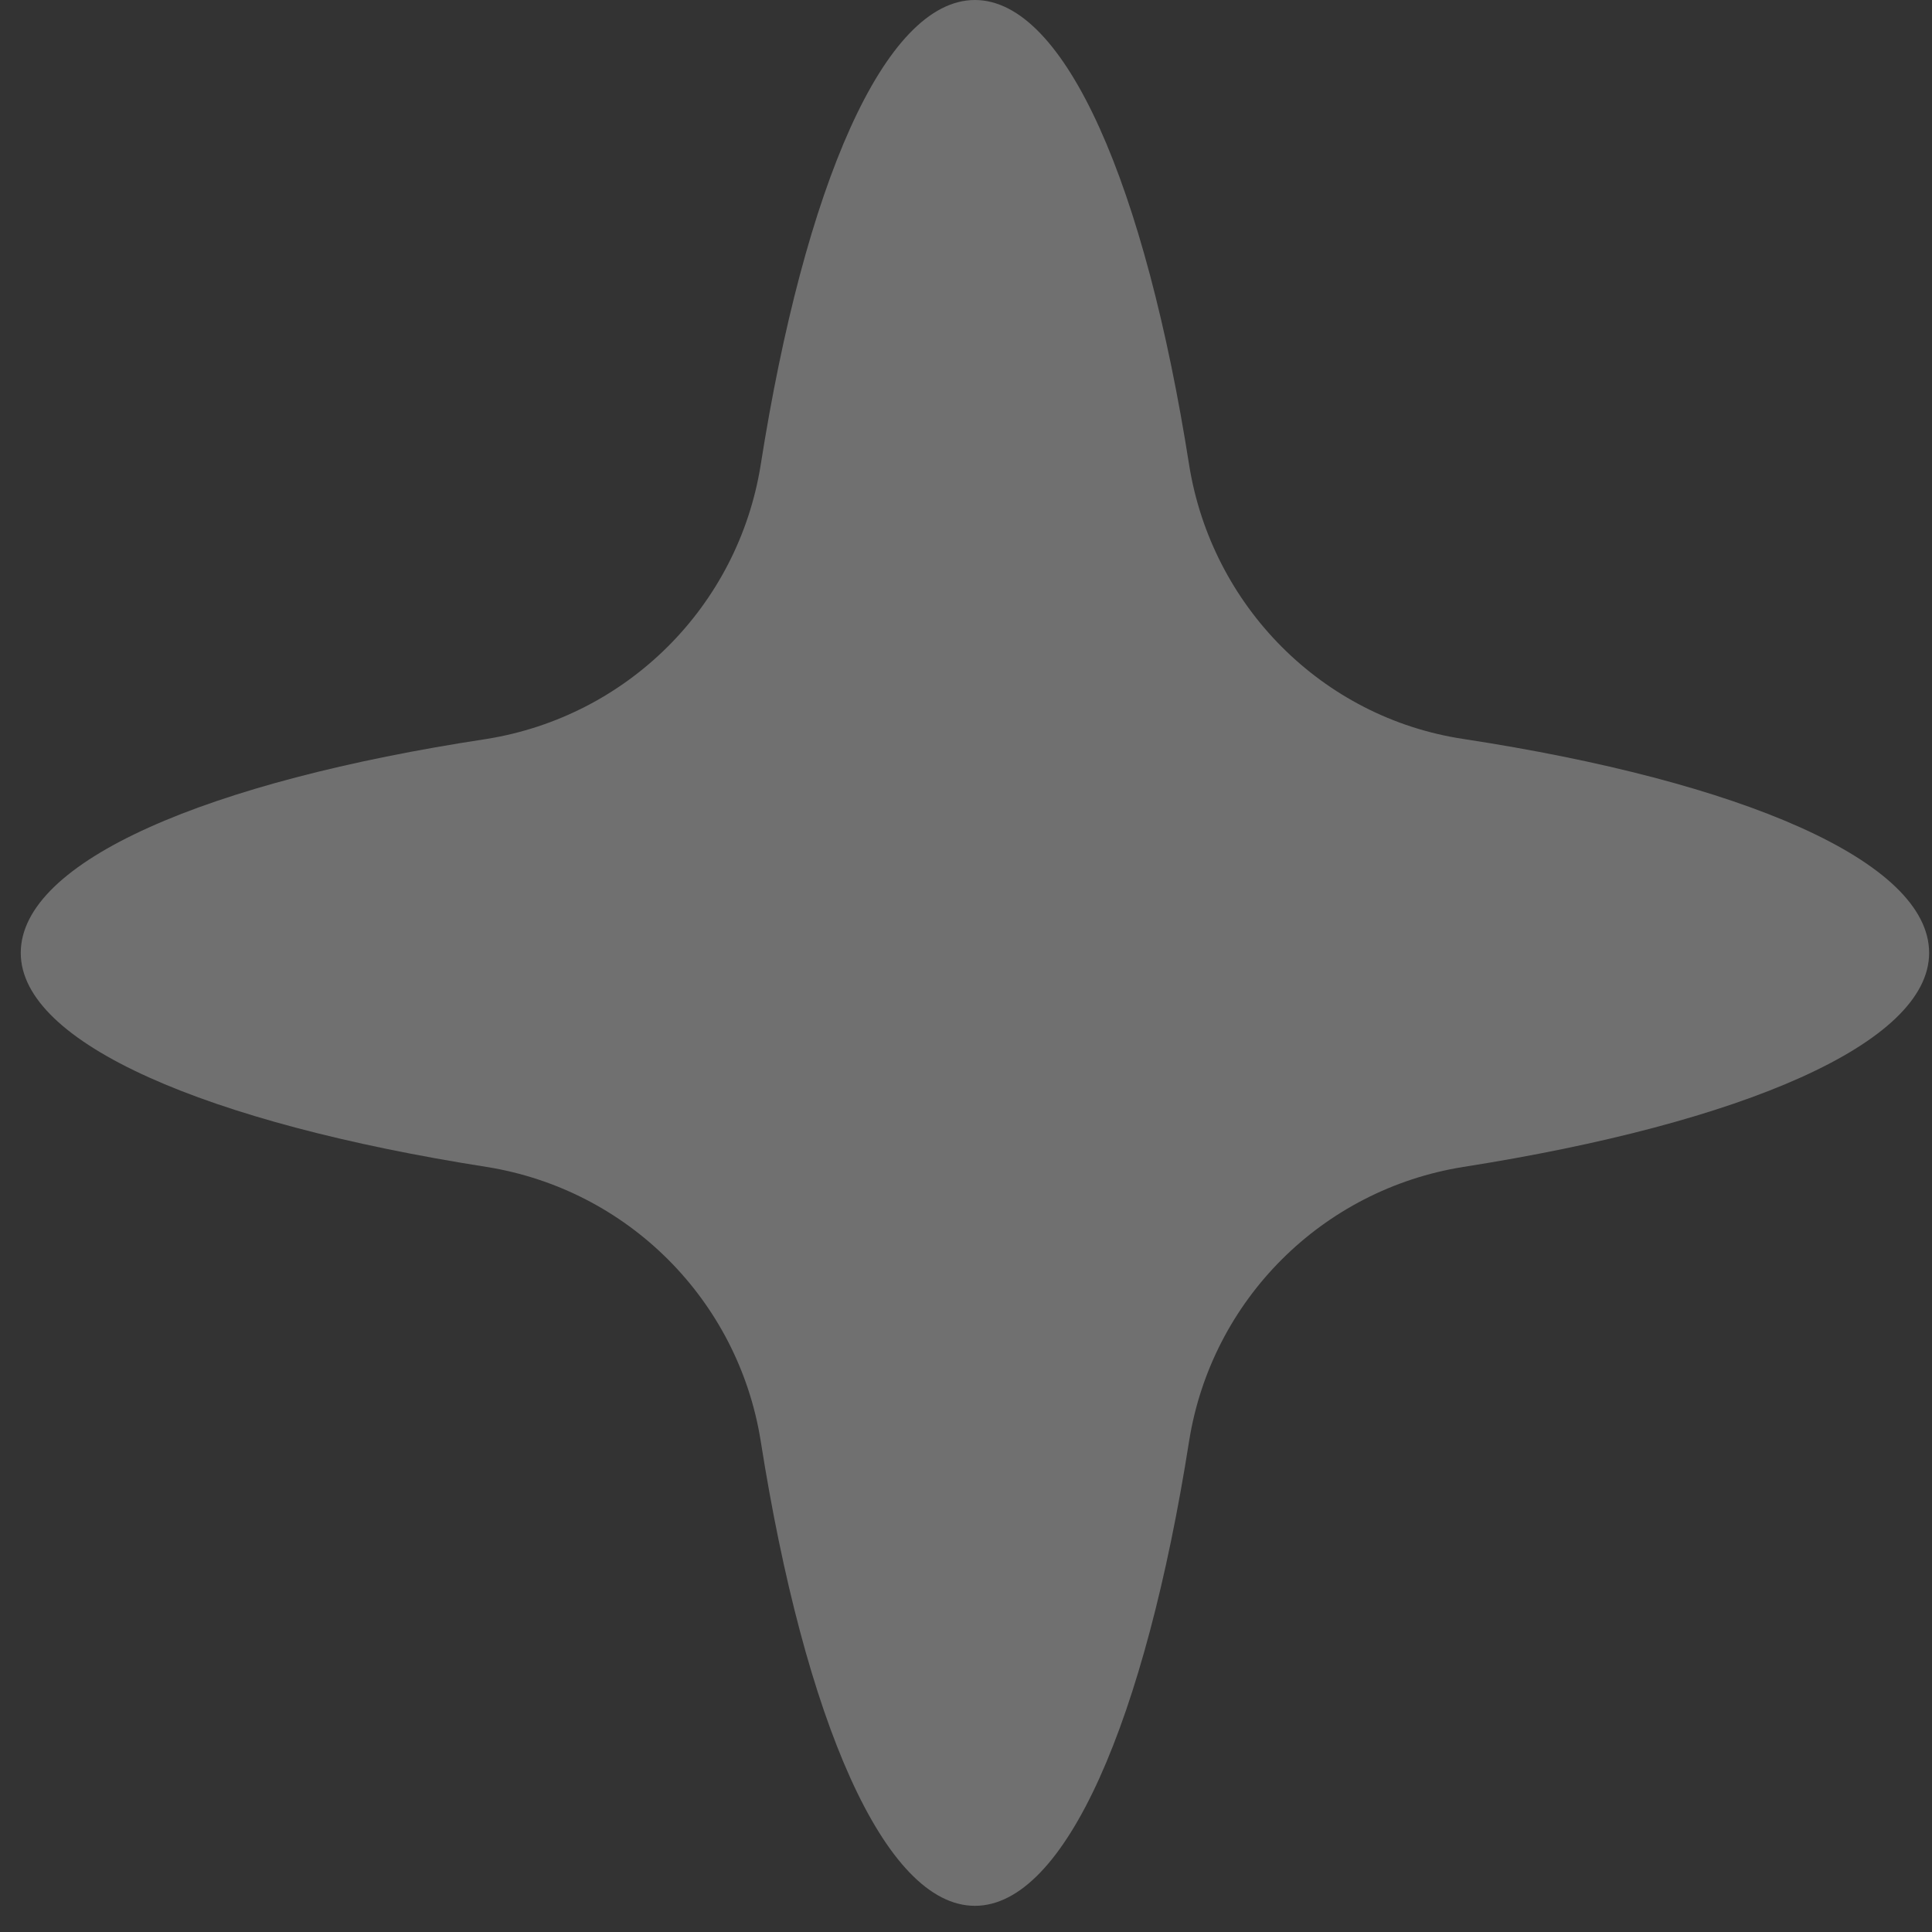 <svg width="31" height="31" viewBox="0 0 31 31" fill="none" xmlns="http://www.w3.org/2000/svg">
	<rect x="0" y="0" width="31" height="31" fill="#333333" stroke="none"/>
	<g opacity="0.3">
		<path
			d="M0.333 15.29C0.333 16.74 3.322 18.02 7.807 18.724C10.07 19.086 11.842 20.856 12.205 23.116C12.91 27.595 14.191 30.58 15.643 30.58C17.095 30.58 18.377 27.595 19.081 23.116C19.444 20.856 21.216 19.086 23.48 18.724C27.964 18.02 30.954 16.74 30.954 15.29C30.954 13.819 27.943 12.539 23.48 11.857C21.216 11.516 19.444 9.724 19.081 7.464C18.377 2.986 17.095 0 15.643 0C14.191 0 12.91 2.986 12.205 7.464C11.842 9.724 10.07 11.494 7.807 11.857C3.322 12.539 0.333 13.819 0.333 15.29Z"
			fill="white" />
	</g>
</svg>